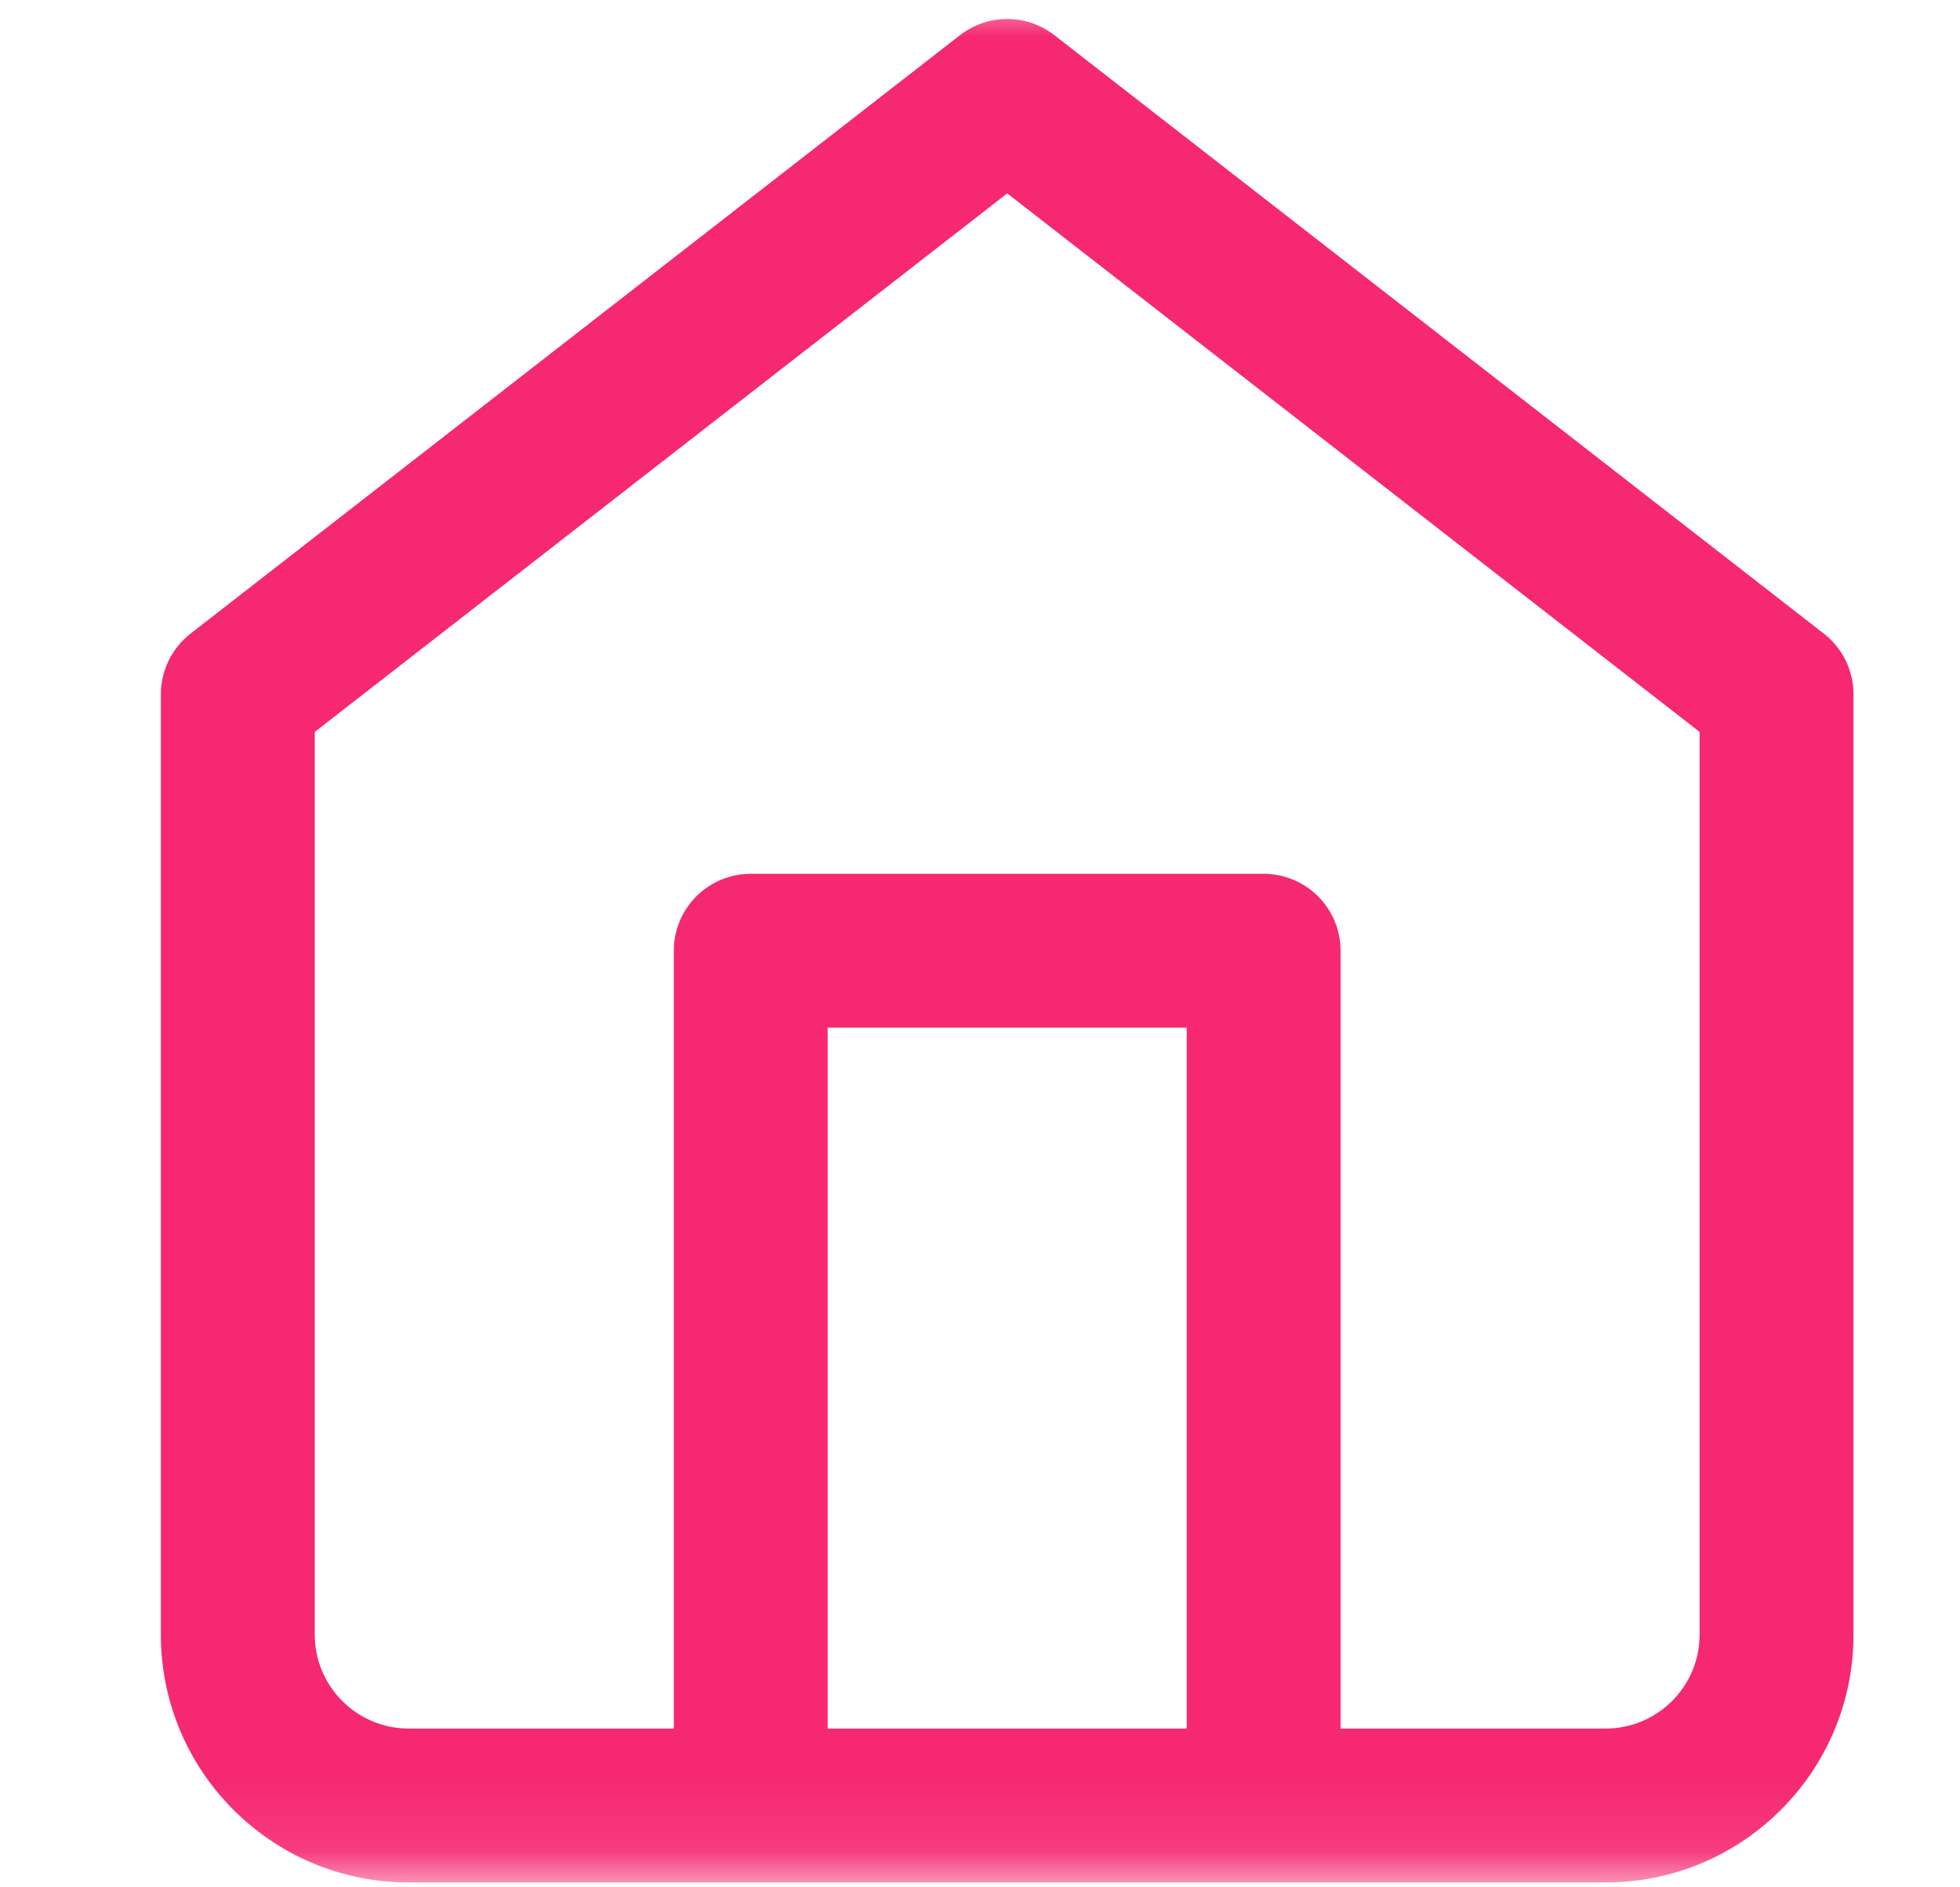 <svg width="27" height="26" viewBox="0 0 27 26" fill="none" xmlns="http://www.w3.org/2000/svg">
<mask id="mask0" mask-type="alpha" maskUnits="userSpaceOnUse" x="0" y="0" width="27" height="26">
<rect x="0.921" width="25.907" height="25.907" fill="#C4C4C4"/>
</mask>
<g mask="url(#mask0)">
<path fill-rule="evenodd" clip-rule="evenodd" d="M14.525 0.485C14.143 0.187 13.607 0.187 13.224 0.485L2.626 8.728C2.367 8.929 2.216 9.238 2.216 9.565V22.518C2.216 24.404 3.745 25.933 5.631 25.933H10.325C10.331 25.933 10.336 25.933 10.342 25.933C10.347 25.933 10.353 25.933 10.358 25.933H17.391C17.396 25.933 17.402 25.933 17.407 25.933C17.413 25.933 17.419 25.933 17.424 25.933H22.118C24.004 25.933 25.533 24.404 25.533 22.518V9.565C25.533 9.238 25.382 8.929 25.123 8.728L14.525 0.485ZM18.467 23.813H22.118C22.833 23.813 23.413 23.233 23.413 22.518V10.083L13.875 2.664L4.336 10.083V22.518C4.336 23.233 4.916 23.813 5.631 23.813H9.282V13.098C9.282 12.512 9.757 12.038 10.342 12.038H17.407C17.993 12.038 18.467 12.512 18.467 13.098V23.813ZM11.402 23.813H16.348V14.157H11.402V23.813Z" fill="#F52871"/>
</g>
</svg>
